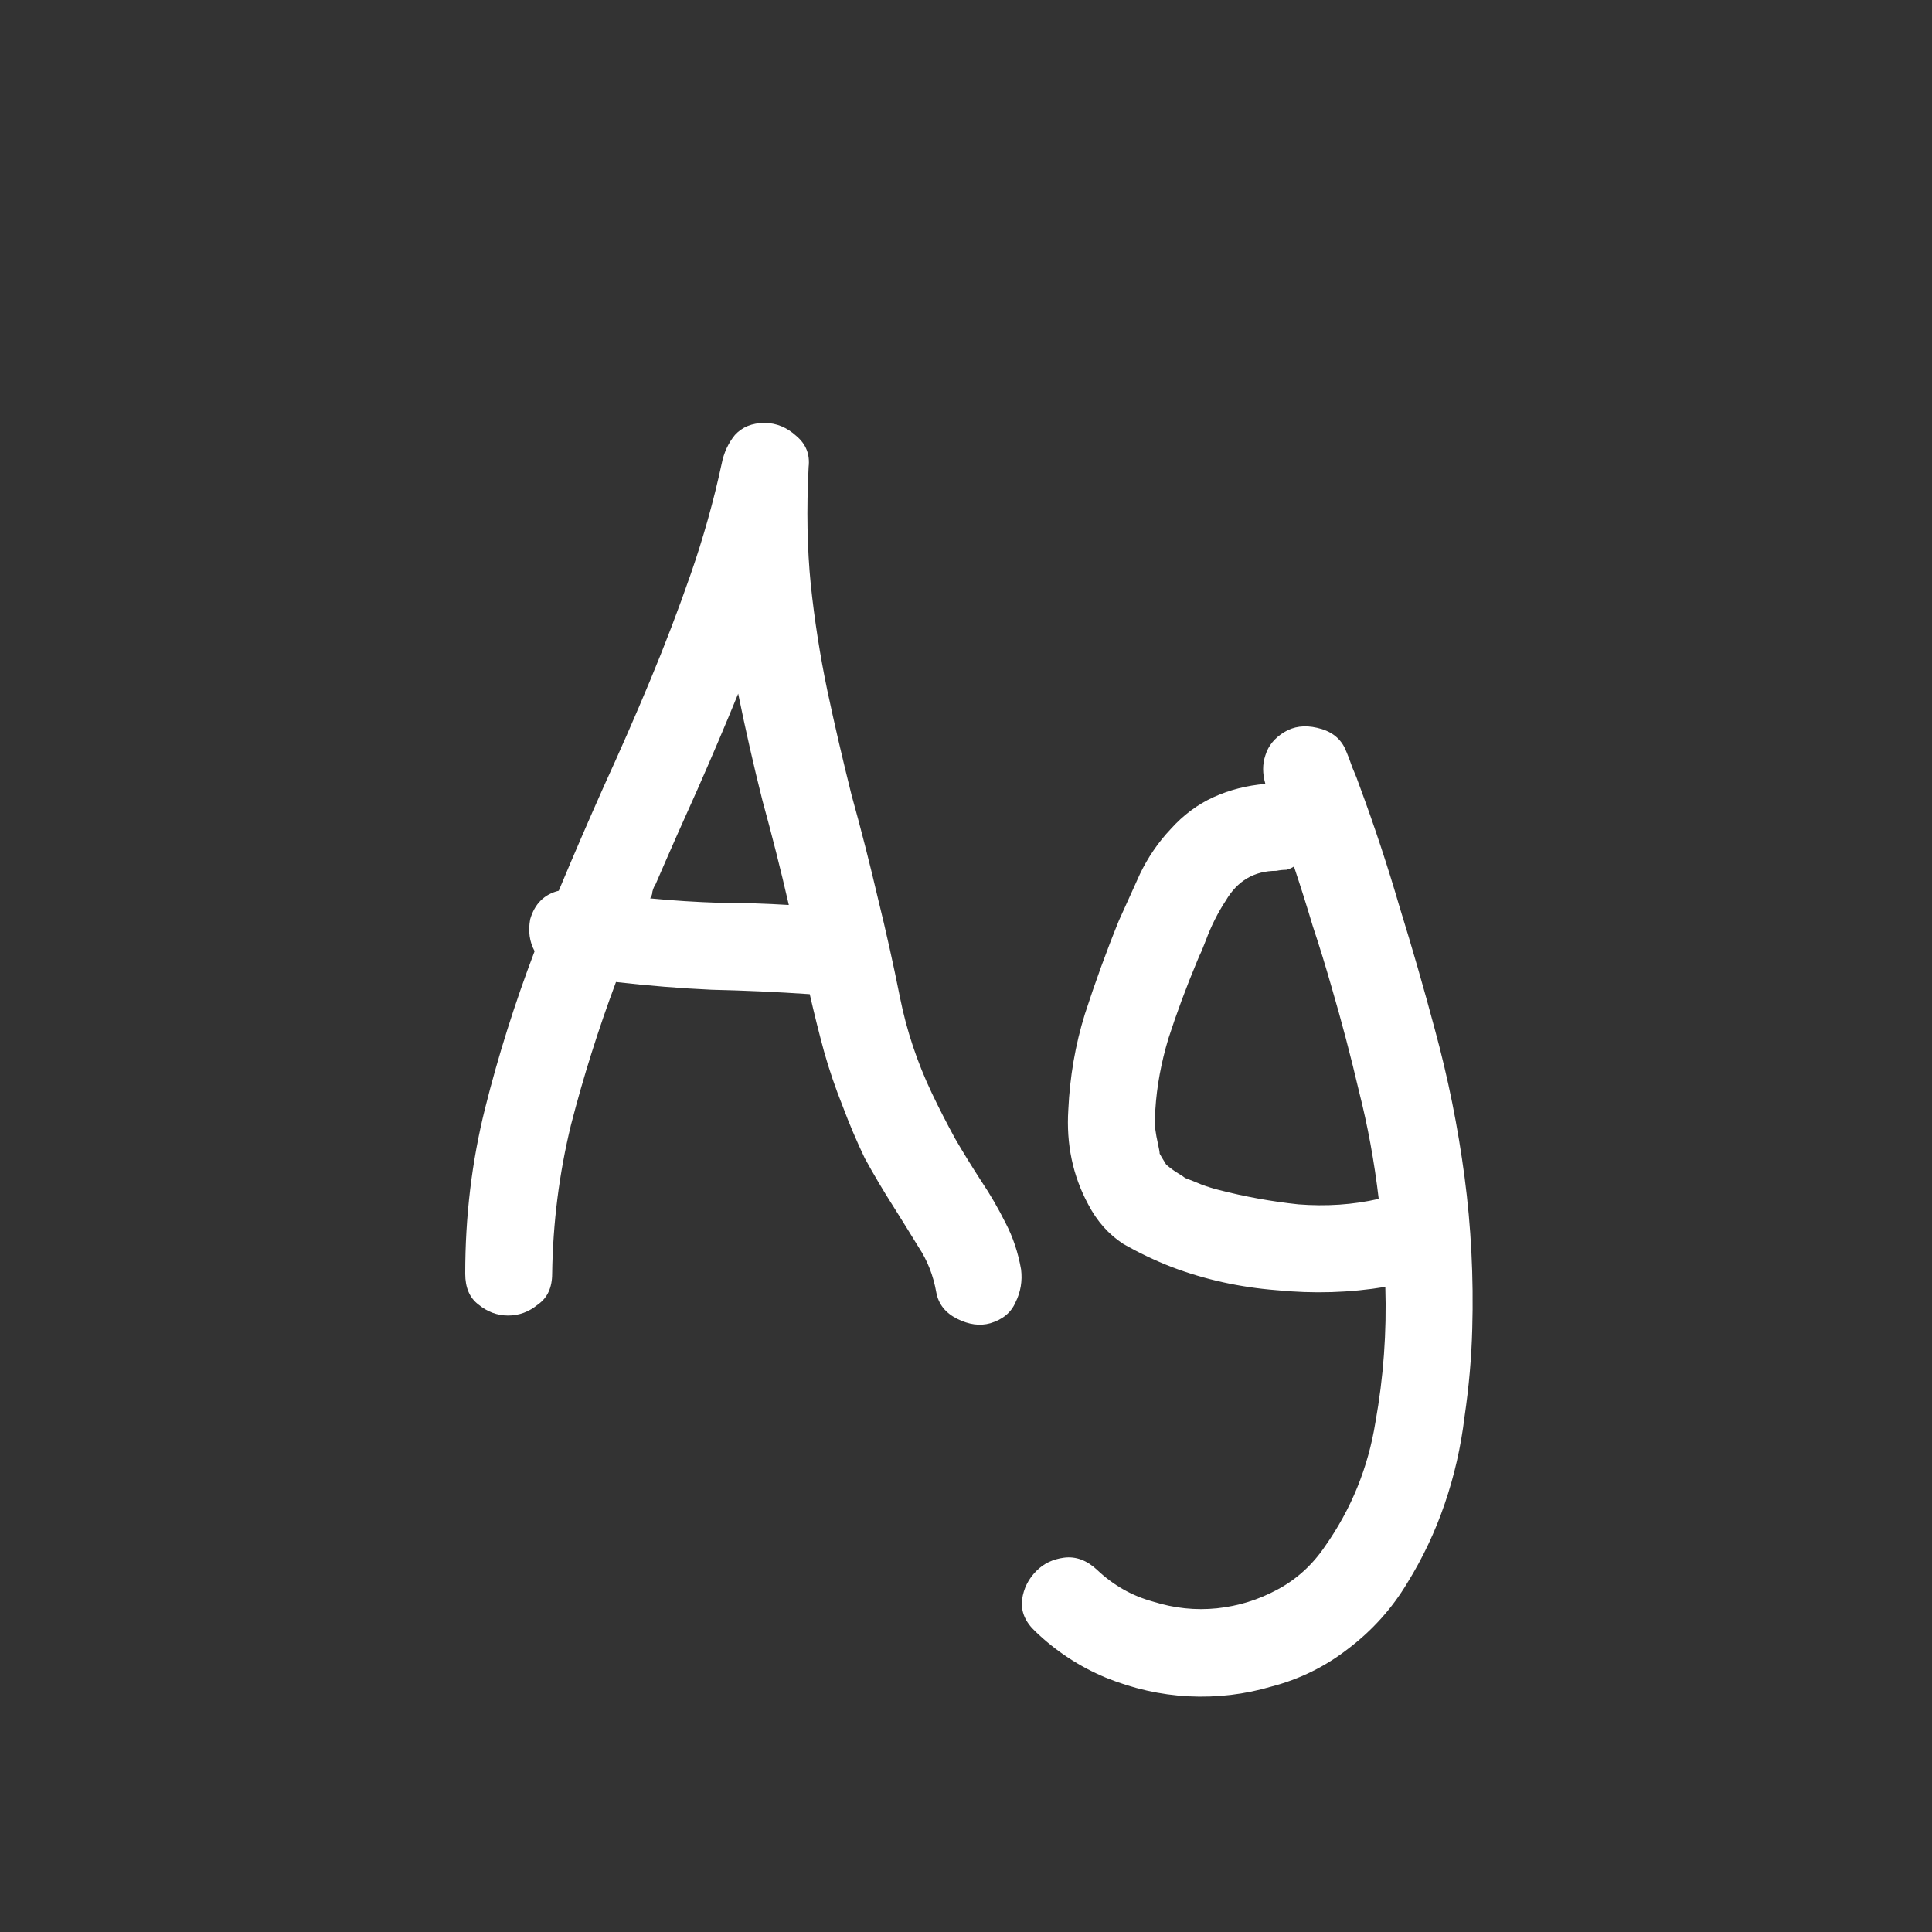 <svg width="24" height="24" viewBox="0 0 24 24" fill="none" xmlns="http://www.w3.org/2000/svg">
<rect x="0" y="0" width="24" height="24" fill="#333333" stroke="none"/>
<path d="M6.859 15.822C6.859 15.995 6.8 16.123 6.682 16.205C6.572 16.296 6.449 16.342 6.312 16.342C6.176 16.342 6.053 16.296 5.943 16.205C5.834 16.123 5.779 15.995 5.779 15.822C5.779 15.111 5.861 14.428 6.025 13.771C6.189 13.115 6.395 12.463 6.641 11.816C6.577 11.698 6.559 11.566 6.586 11.42C6.641 11.229 6.759 11.11 6.941 11.065C7.124 10.627 7.311 10.194 7.502 9.766C7.702 9.328 7.894 8.891 8.076 8.453C8.258 8.016 8.427 7.574 8.582 7.127C8.737 6.68 8.865 6.225 8.965 5.76C8.992 5.623 9.047 5.505 9.129 5.404C9.22 5.304 9.343 5.254 9.498 5.254C9.644 5.254 9.776 5.309 9.895 5.418C10.013 5.518 10.063 5.646 10.045 5.801C10.018 6.329 10.027 6.817 10.072 7.264C10.118 7.701 10.186 8.139 10.277 8.576C10.368 9.005 10.469 9.438 10.578 9.875C10.697 10.303 10.806 10.732 10.906 11.16C11.007 11.57 11.098 11.98 11.18 12.391C11.262 12.801 11.394 13.197 11.576 13.58C11.667 13.771 11.763 13.958 11.863 14.141C11.963 14.314 12.073 14.492 12.191 14.674C12.301 14.838 12.401 15.011 12.492 15.193C12.583 15.367 12.647 15.558 12.684 15.768C12.702 15.913 12.679 16.05 12.615 16.178C12.56 16.305 12.456 16.392 12.301 16.438C12.173 16.474 12.037 16.456 11.891 16.383C11.745 16.31 11.658 16.201 11.631 16.055C11.594 15.845 11.521 15.658 11.412 15.494C11.312 15.33 11.207 15.162 11.098 14.988C10.97 14.788 10.852 14.587 10.742 14.387C10.642 14.177 10.551 13.963 10.469 13.744C10.378 13.516 10.3 13.288 10.236 13.06C10.172 12.824 10.113 12.587 10.059 12.35C9.648 12.322 9.243 12.304 8.842 12.295C8.45 12.277 8.053 12.245 7.652 12.199C7.434 12.783 7.247 13.375 7.092 13.977C6.946 14.578 6.868 15.193 6.859 15.822ZM8.145 10.982C8.126 11.01 8.113 11.042 8.104 11.078C8.104 11.105 8.094 11.133 8.076 11.16C8.368 11.188 8.655 11.206 8.938 11.215C9.22 11.215 9.507 11.224 9.799 11.242C9.699 10.805 9.589 10.372 9.471 9.943C9.361 9.506 9.261 9.064 9.17 8.617C9.006 9.018 8.837 9.415 8.664 9.807C8.491 10.19 8.318 10.581 8.145 10.982ZM13.627 19.5C13.828 19.691 14.06 19.824 14.324 19.896C14.588 19.979 14.853 20.006 15.117 19.979C15.382 19.951 15.632 19.874 15.869 19.746C16.106 19.619 16.302 19.441 16.457 19.213C16.785 18.748 16.995 18.233 17.086 17.668C17.186 17.112 17.227 16.551 17.209 15.986C16.771 16.059 16.32 16.073 15.855 16.027C15.4 15.991 14.967 15.895 14.557 15.74C14.347 15.658 14.146 15.562 13.955 15.453C13.773 15.335 13.627 15.171 13.518 14.961C13.326 14.605 13.244 14.213 13.271 13.785C13.29 13.375 13.358 12.979 13.477 12.596C13.604 12.204 13.745 11.816 13.9 11.434C13.982 11.251 14.069 11.06 14.16 10.859C14.26 10.65 14.388 10.463 14.543 10.299C14.698 10.126 14.876 9.993 15.076 9.902C15.277 9.811 15.491 9.757 15.719 9.738C15.682 9.611 15.682 9.492 15.719 9.383C15.755 9.264 15.833 9.169 15.951 9.096C16.07 9.023 16.206 9.005 16.361 9.041C16.525 9.077 16.639 9.16 16.703 9.287C16.74 9.369 16.771 9.451 16.799 9.533C16.835 9.615 16.867 9.697 16.895 9.779C17.077 10.271 17.241 10.768 17.387 11.27C17.542 11.771 17.688 12.277 17.824 12.787C17.988 13.389 18.111 13.999 18.193 14.619C18.275 15.239 18.307 15.868 18.289 16.506C18.28 16.861 18.248 17.226 18.193 17.6C18.148 17.973 18.066 18.333 17.947 18.68C17.829 19.026 17.674 19.354 17.482 19.664C17.291 19.983 17.045 20.256 16.744 20.484C16.462 20.703 16.147 20.858 15.801 20.949C15.463 21.049 15.117 21.09 14.762 21.072C14.415 21.054 14.074 20.977 13.736 20.84C13.408 20.703 13.117 20.512 12.861 20.266C12.734 20.147 12.679 20.015 12.697 19.869C12.716 19.732 12.775 19.614 12.875 19.514C12.966 19.422 13.08 19.368 13.217 19.35C13.363 19.331 13.499 19.381 13.627 19.5ZM15.145 14.783C15.463 14.865 15.792 14.925 16.129 14.961C16.475 14.988 16.808 14.966 17.127 14.893C17.072 14.428 16.99 13.981 16.881 13.553C16.781 13.124 16.667 12.691 16.539 12.254C16.466 11.999 16.389 11.748 16.307 11.502C16.234 11.256 16.156 11.01 16.074 10.764C16.047 10.782 16.015 10.796 15.979 10.805C15.942 10.805 15.901 10.809 15.855 10.818C15.582 10.818 15.372 10.941 15.227 11.188C15.126 11.342 15.044 11.507 14.98 11.68C14.962 11.725 14.944 11.771 14.926 11.816C14.908 11.853 14.889 11.894 14.871 11.94C14.734 12.268 14.616 12.587 14.516 12.896C14.425 13.197 14.37 13.493 14.352 13.785V14.031C14.361 14.095 14.37 14.145 14.379 14.182C14.397 14.264 14.406 14.314 14.406 14.332C14.415 14.35 14.443 14.396 14.488 14.469C14.543 14.514 14.593 14.551 14.639 14.578C14.684 14.605 14.712 14.624 14.721 14.633C14.794 14.66 14.862 14.688 14.926 14.715C14.999 14.742 15.072 14.765 15.145 14.783Z" fill="white"/>
</svg>
